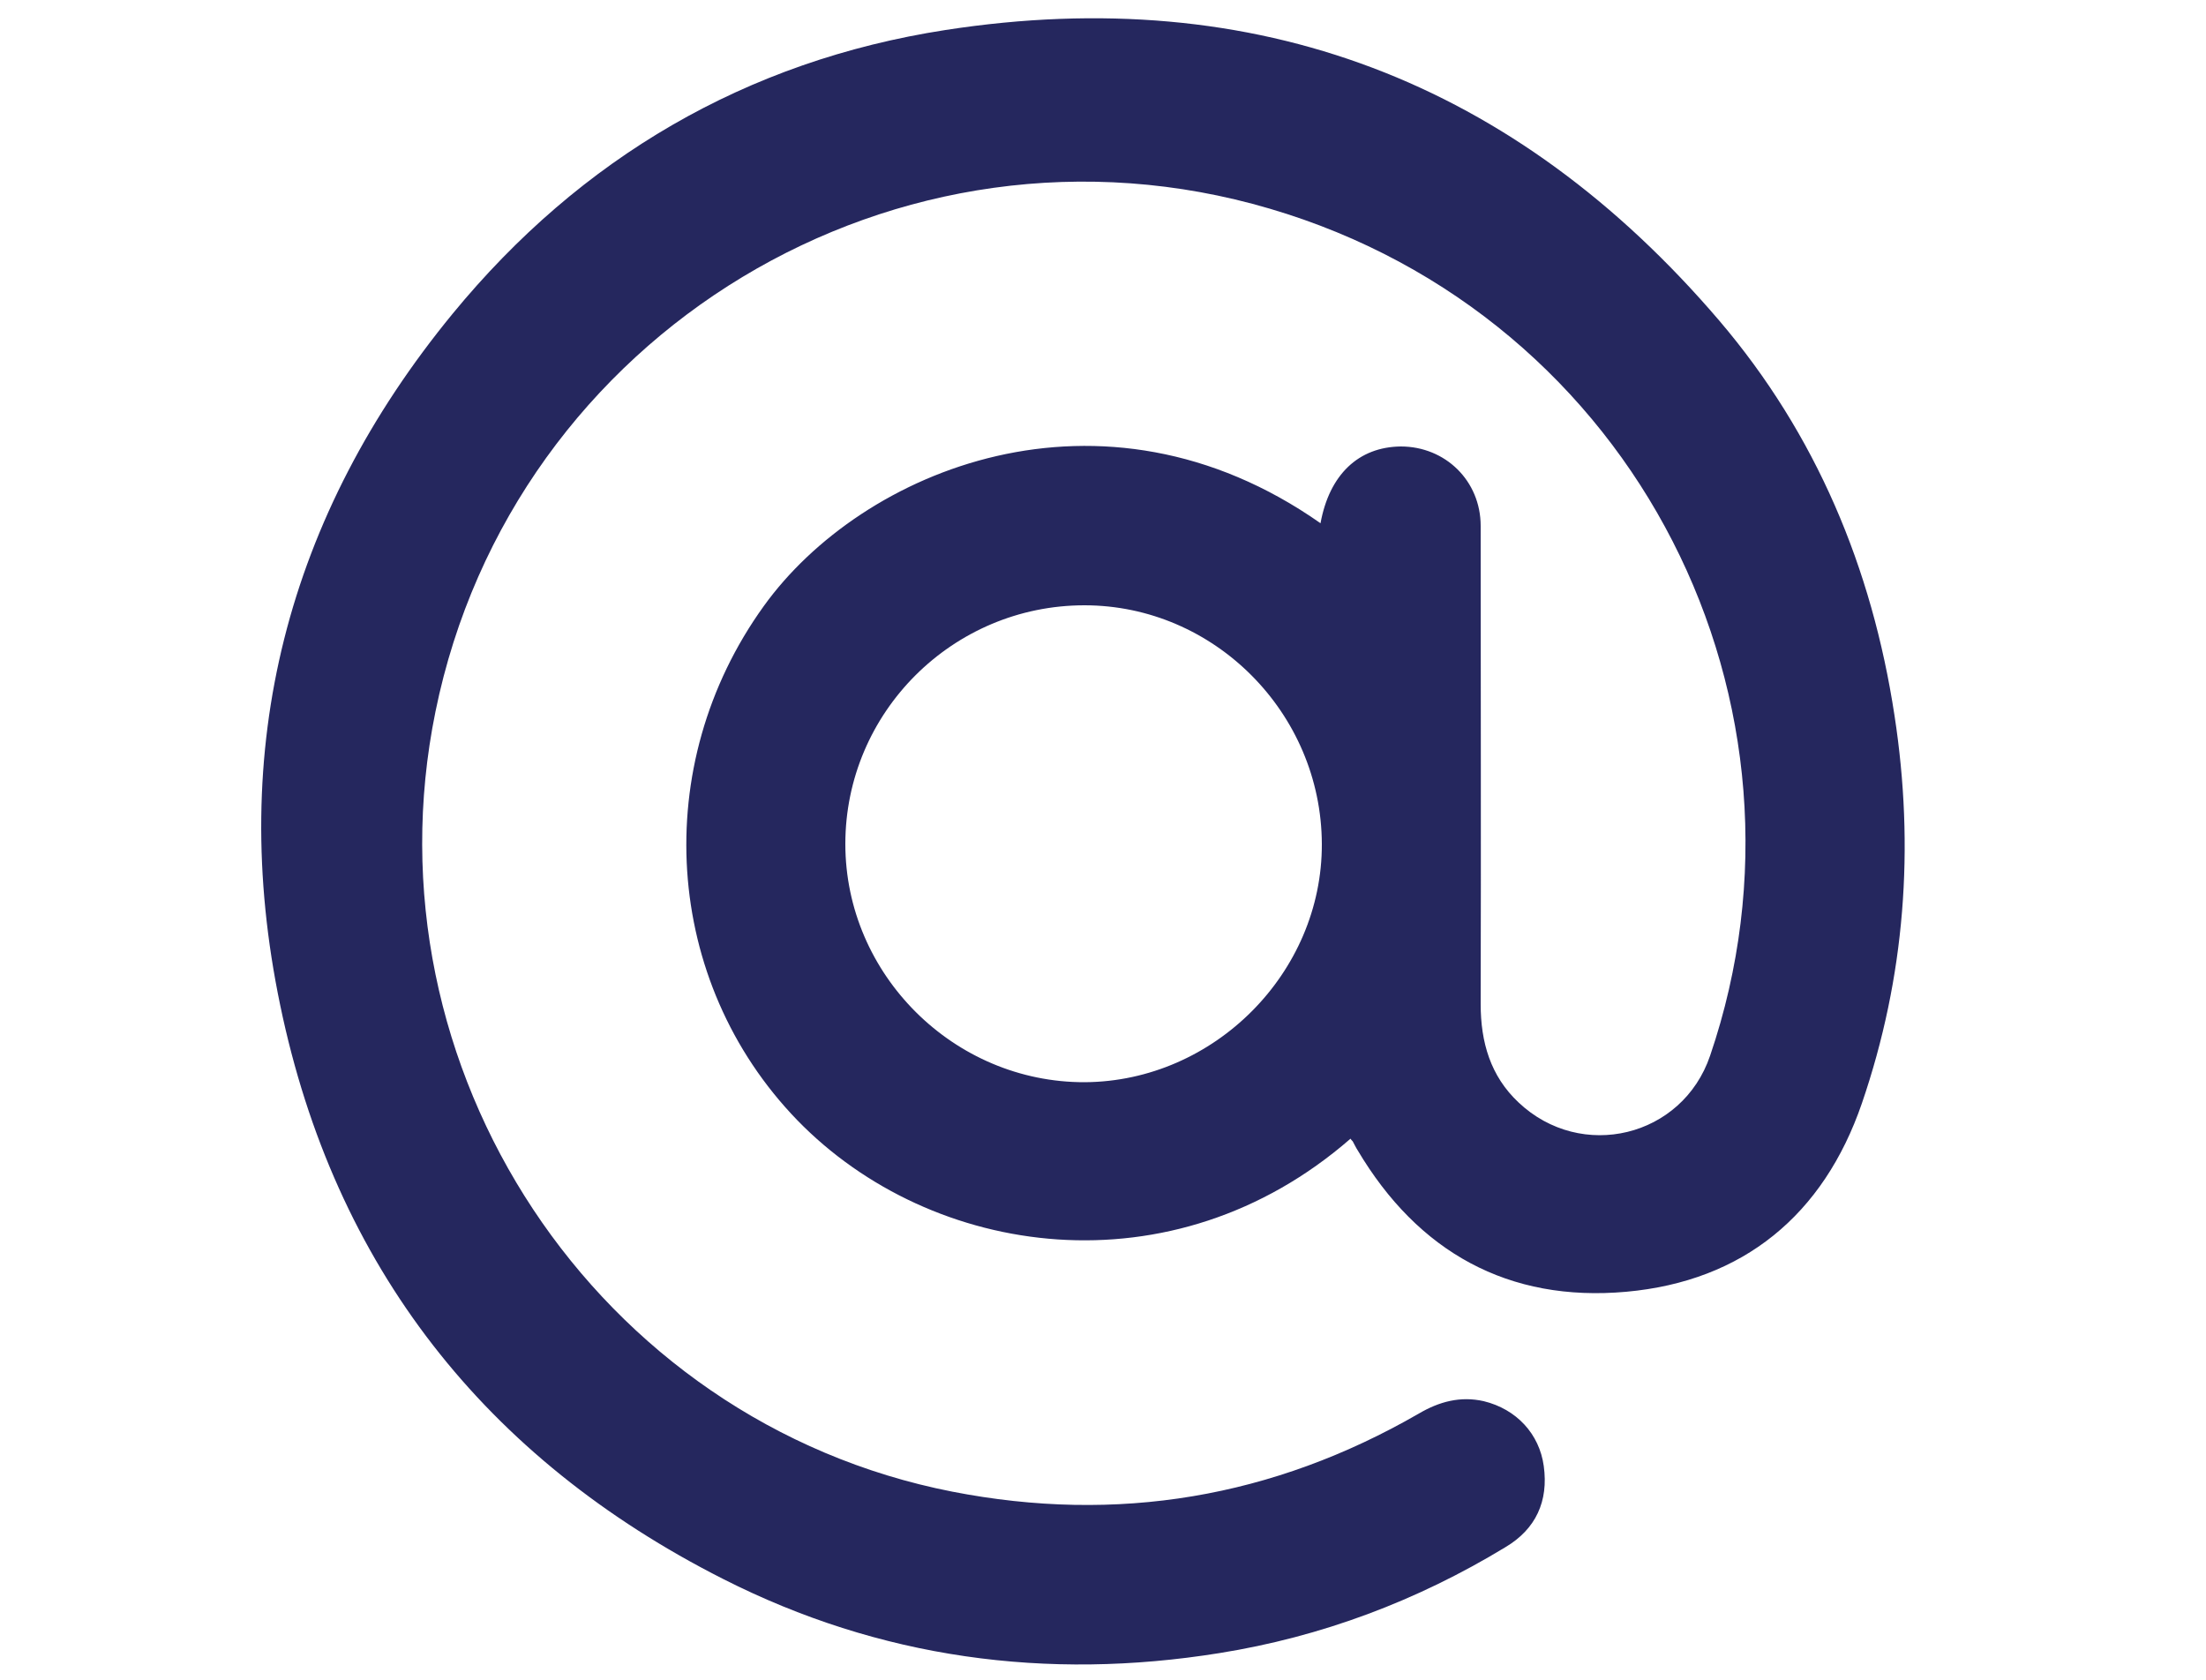 <?xml version="1.0" encoding="utf-8"?>
<!-- Generator: Adobe Illustrator 19.0.0, SVG Export Plug-In . SVG Version: 6.00 Build 0)  -->
<svg version="1.1" id="Layer_1" xmlns="http://www.w3.org/2000/svg" xmlns:xlink="http://www.w3.org/1999/xlink" x="0px" y="0px"
	 viewBox="0 0 500 380.8" style="enable-background:new 0 0 500 380.8;" xml:space="preserve">
<style type="text/css">
	.st0{fill:#25275E;}
</style>
<g id="XMLID_1_">
	<path id="XMLID_26_" class="st0" d="M306.1,258.1c-40.3,35.1-94.9,27.2-125.4-4.2c-30.4-31.4-33.6-80.4-7.6-116.5
		c22.2-30.9,76.6-53.6,126.2-18.8c2-11,8.6-17.3,18.2-17.4c10.1,0,18.1,7.8,18.1,18c0,36.1,0.1,72.2,0,108.4
		c0,8.6,2.2,16.3,8.6,22.3c14.2,13.4,37.1,7.9,43.4-10.6c27.1-79.5-16.5-167.5-99.8-192c-84.1-24.8-171.6,28.1-189.1,114
		c-16.5,80.9,36.5,161,117.1,176.8c37.4,7.3,72.7,1.4,105.8-17.7c4.6-2.7,9.4-4,14.7-2.8c7.4,1.8,12.6,7.4,13.6,14.7
		c1.1,8-1.8,14.3-8.7,18.4c-20.1,12.2-41.7,20.3-64.8,24c-39.2,6.3-77,1.2-112.5-16.8C110,330.6,75.8,287.1,63.5,227.8
		C51.4,169.7,65,116.9,102.6,71.1c29-35.3,66.5-57.3,111.7-64.3c70.5-10.9,129.2,11.8,175.4,65.9c21.9,25.7,34.6,56,39.7,89.5
		c4.6,29.9,2.4,59.3-7.4,87.9c-8.7,25.3-26.9,40.3-53.4,42.7c-26.7,2.4-47.2-9-60.9-32.1c-0.4-0.6-0.7-1.3-1.1-2
		C306.4,258.5,306.2,258.3,306.1,258.1z M299.6,191.3c-0.1-29.7-24.4-54.1-53.8-54.1c-29.9,0-54.2,24.3-54.2,54.1
		c0,29.6,24.6,54.1,54.3,54C275.2,245.1,299.7,220.5,299.6,191.3z"/>
</g>
</svg>
